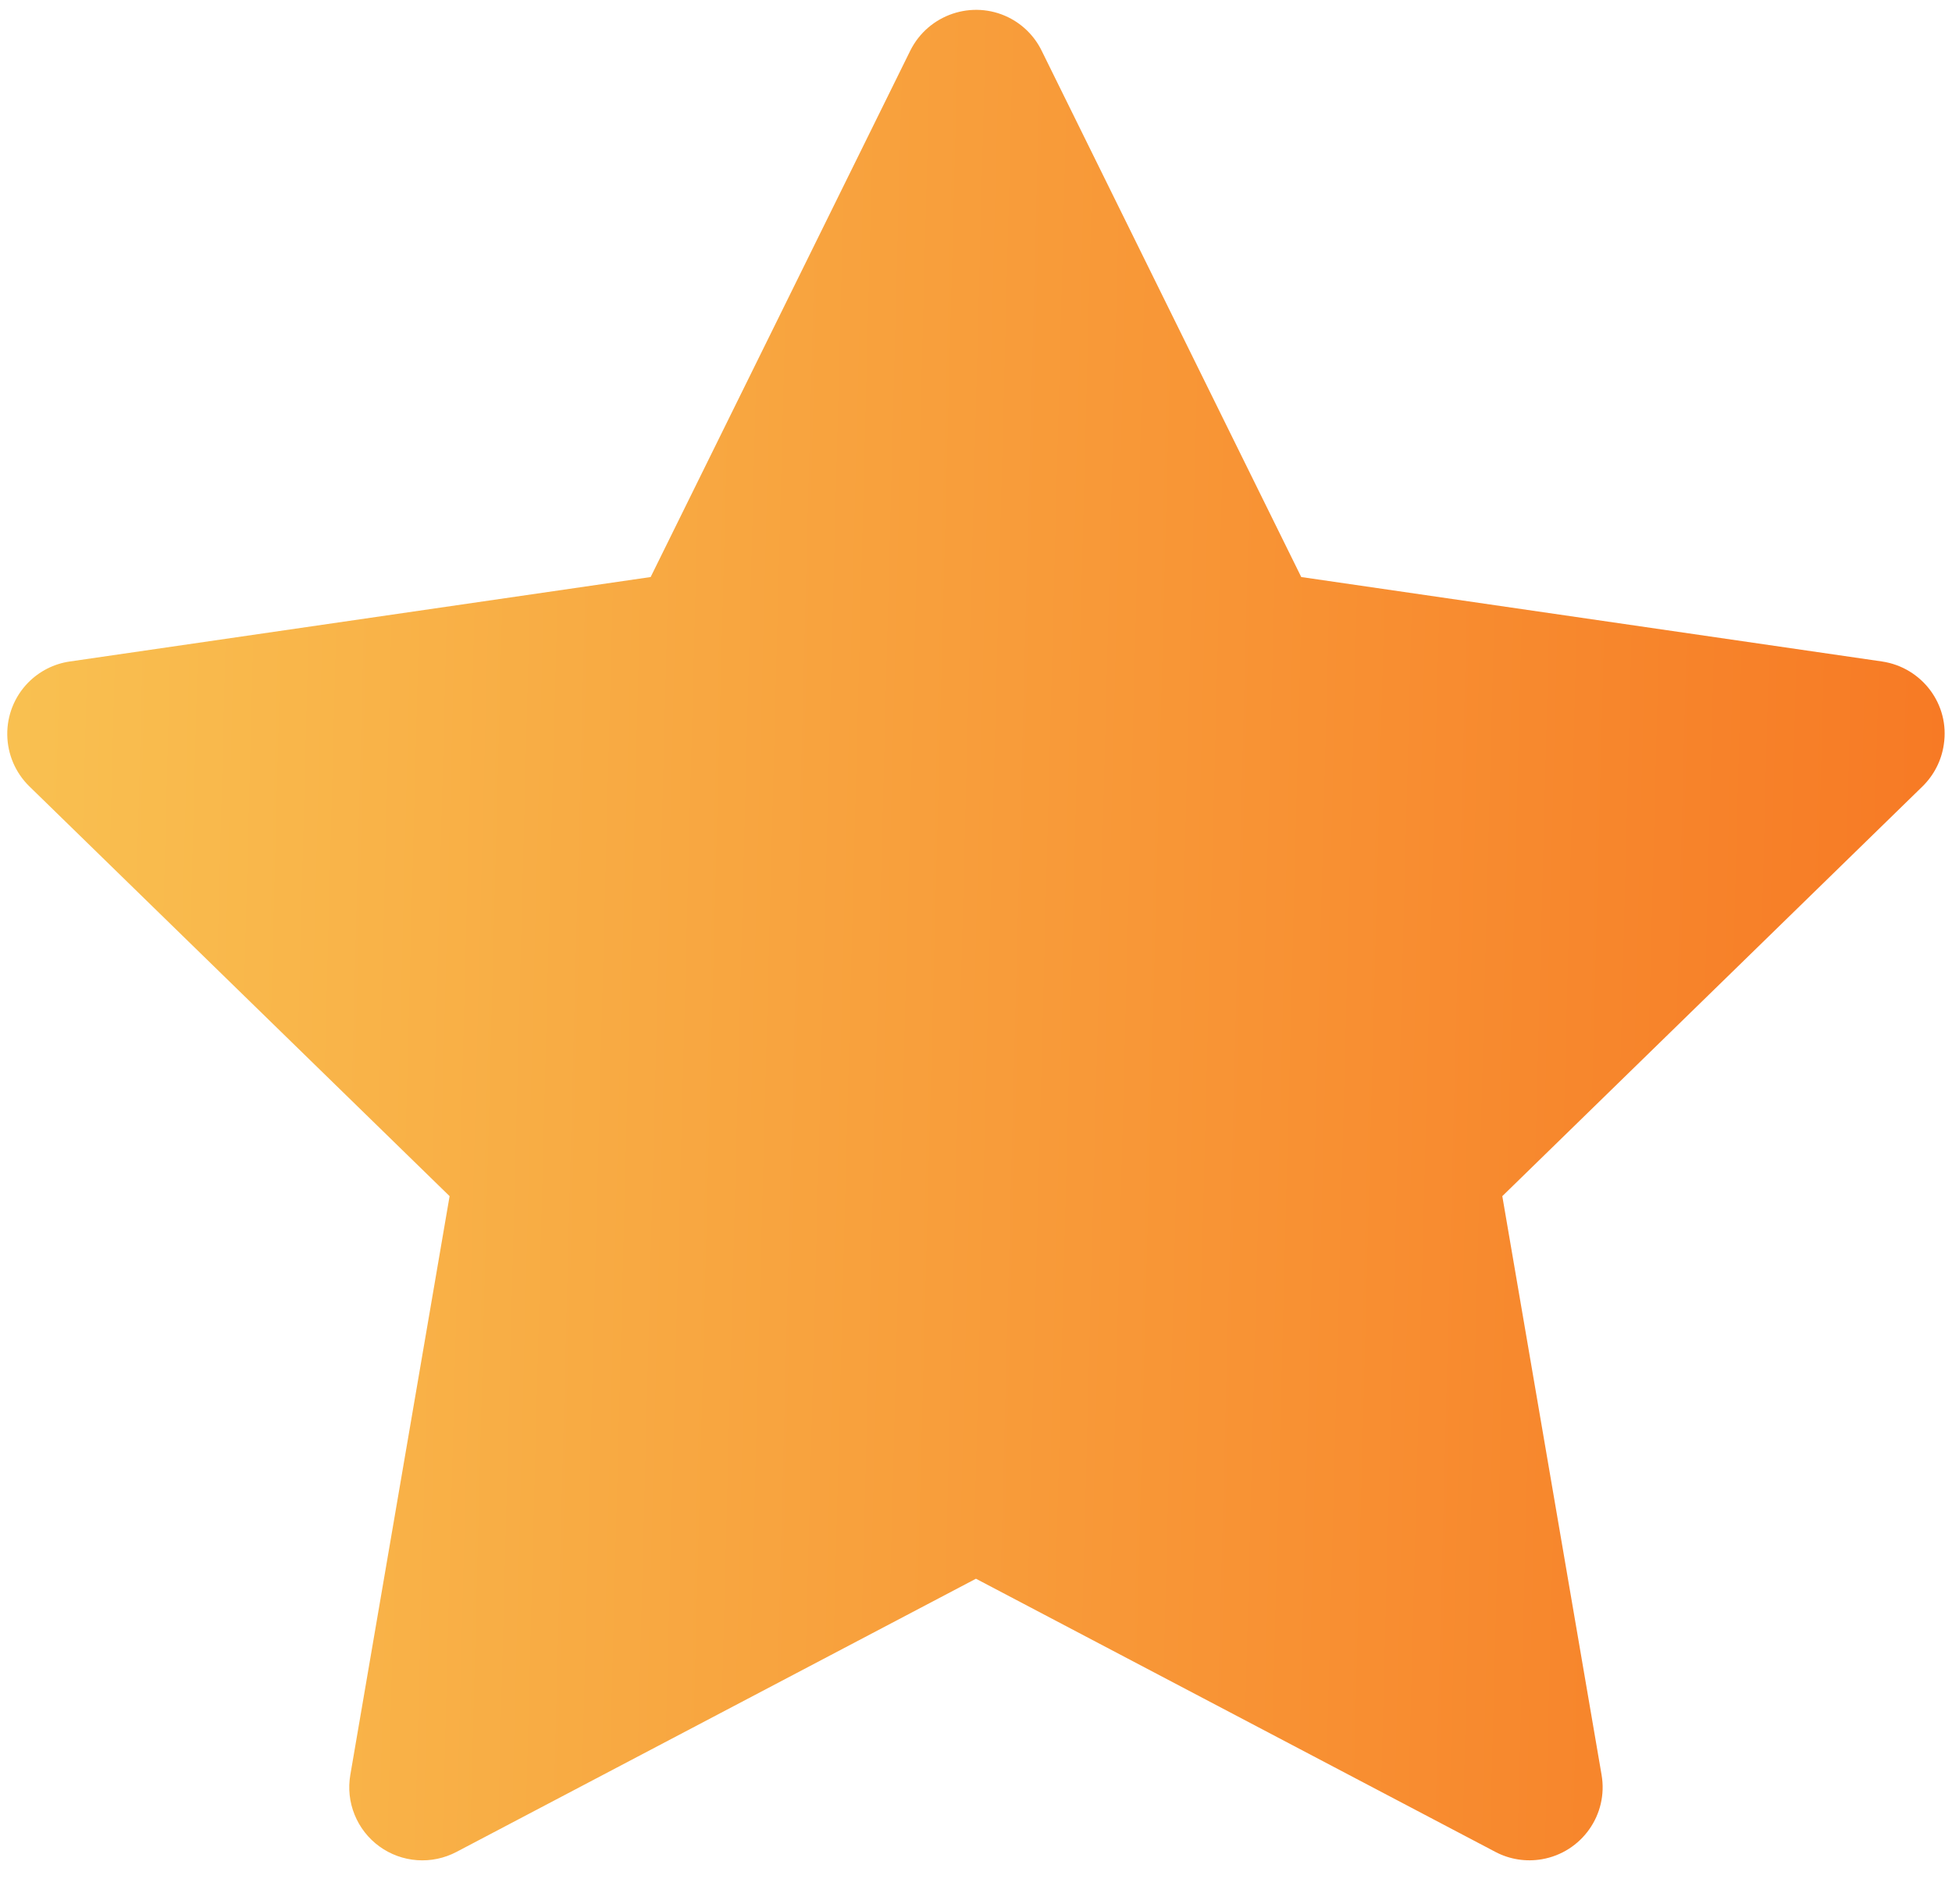 <svg width="40" height="39" viewBox="0 0 40 39" fill="none" xmlns="http://www.w3.org/2000/svg">
<path d="M38.566 13.552L26.665 11.822L21.344 1.036C21.199 0.741 20.96 0.502 20.665 0.356C19.924 -0.009 19.024 0.295 18.654 1.036L13.333 11.822L1.432 13.552C1.104 13.599 0.804 13.753 0.574 13.988C0.296 14.273 0.143 14.657 0.149 15.055C0.154 15.453 0.317 15.833 0.602 16.111L9.213 24.506L7.179 36.361C7.131 36.637 7.161 36.92 7.267 37.18C7.372 37.439 7.548 37.664 7.774 37.828C8.001 37.993 8.269 38.09 8.548 38.11C8.827 38.13 9.106 38.071 9.354 37.941L19.999 32.344L30.644 37.941C30.935 38.095 31.272 38.147 31.596 38.091C32.411 37.95 32.96 37.177 32.819 36.361L30.785 24.506L39.396 16.111C39.63 15.881 39.785 15.581 39.832 15.253C39.958 14.433 39.386 13.674 38.566 13.552Z" fill="url(#starSvg)"/>
<defs>
<linearGradient id="starSvg" x1="0.148" y1="0.202" x2="40.806" y2="1.257" gradientUnits="userSpaceOnUse">
<stop stop-color="#F9C151"/>
<stop offset="1" stop-color="#F77924"/>
</linearGradient>
</defs>
</svg>
